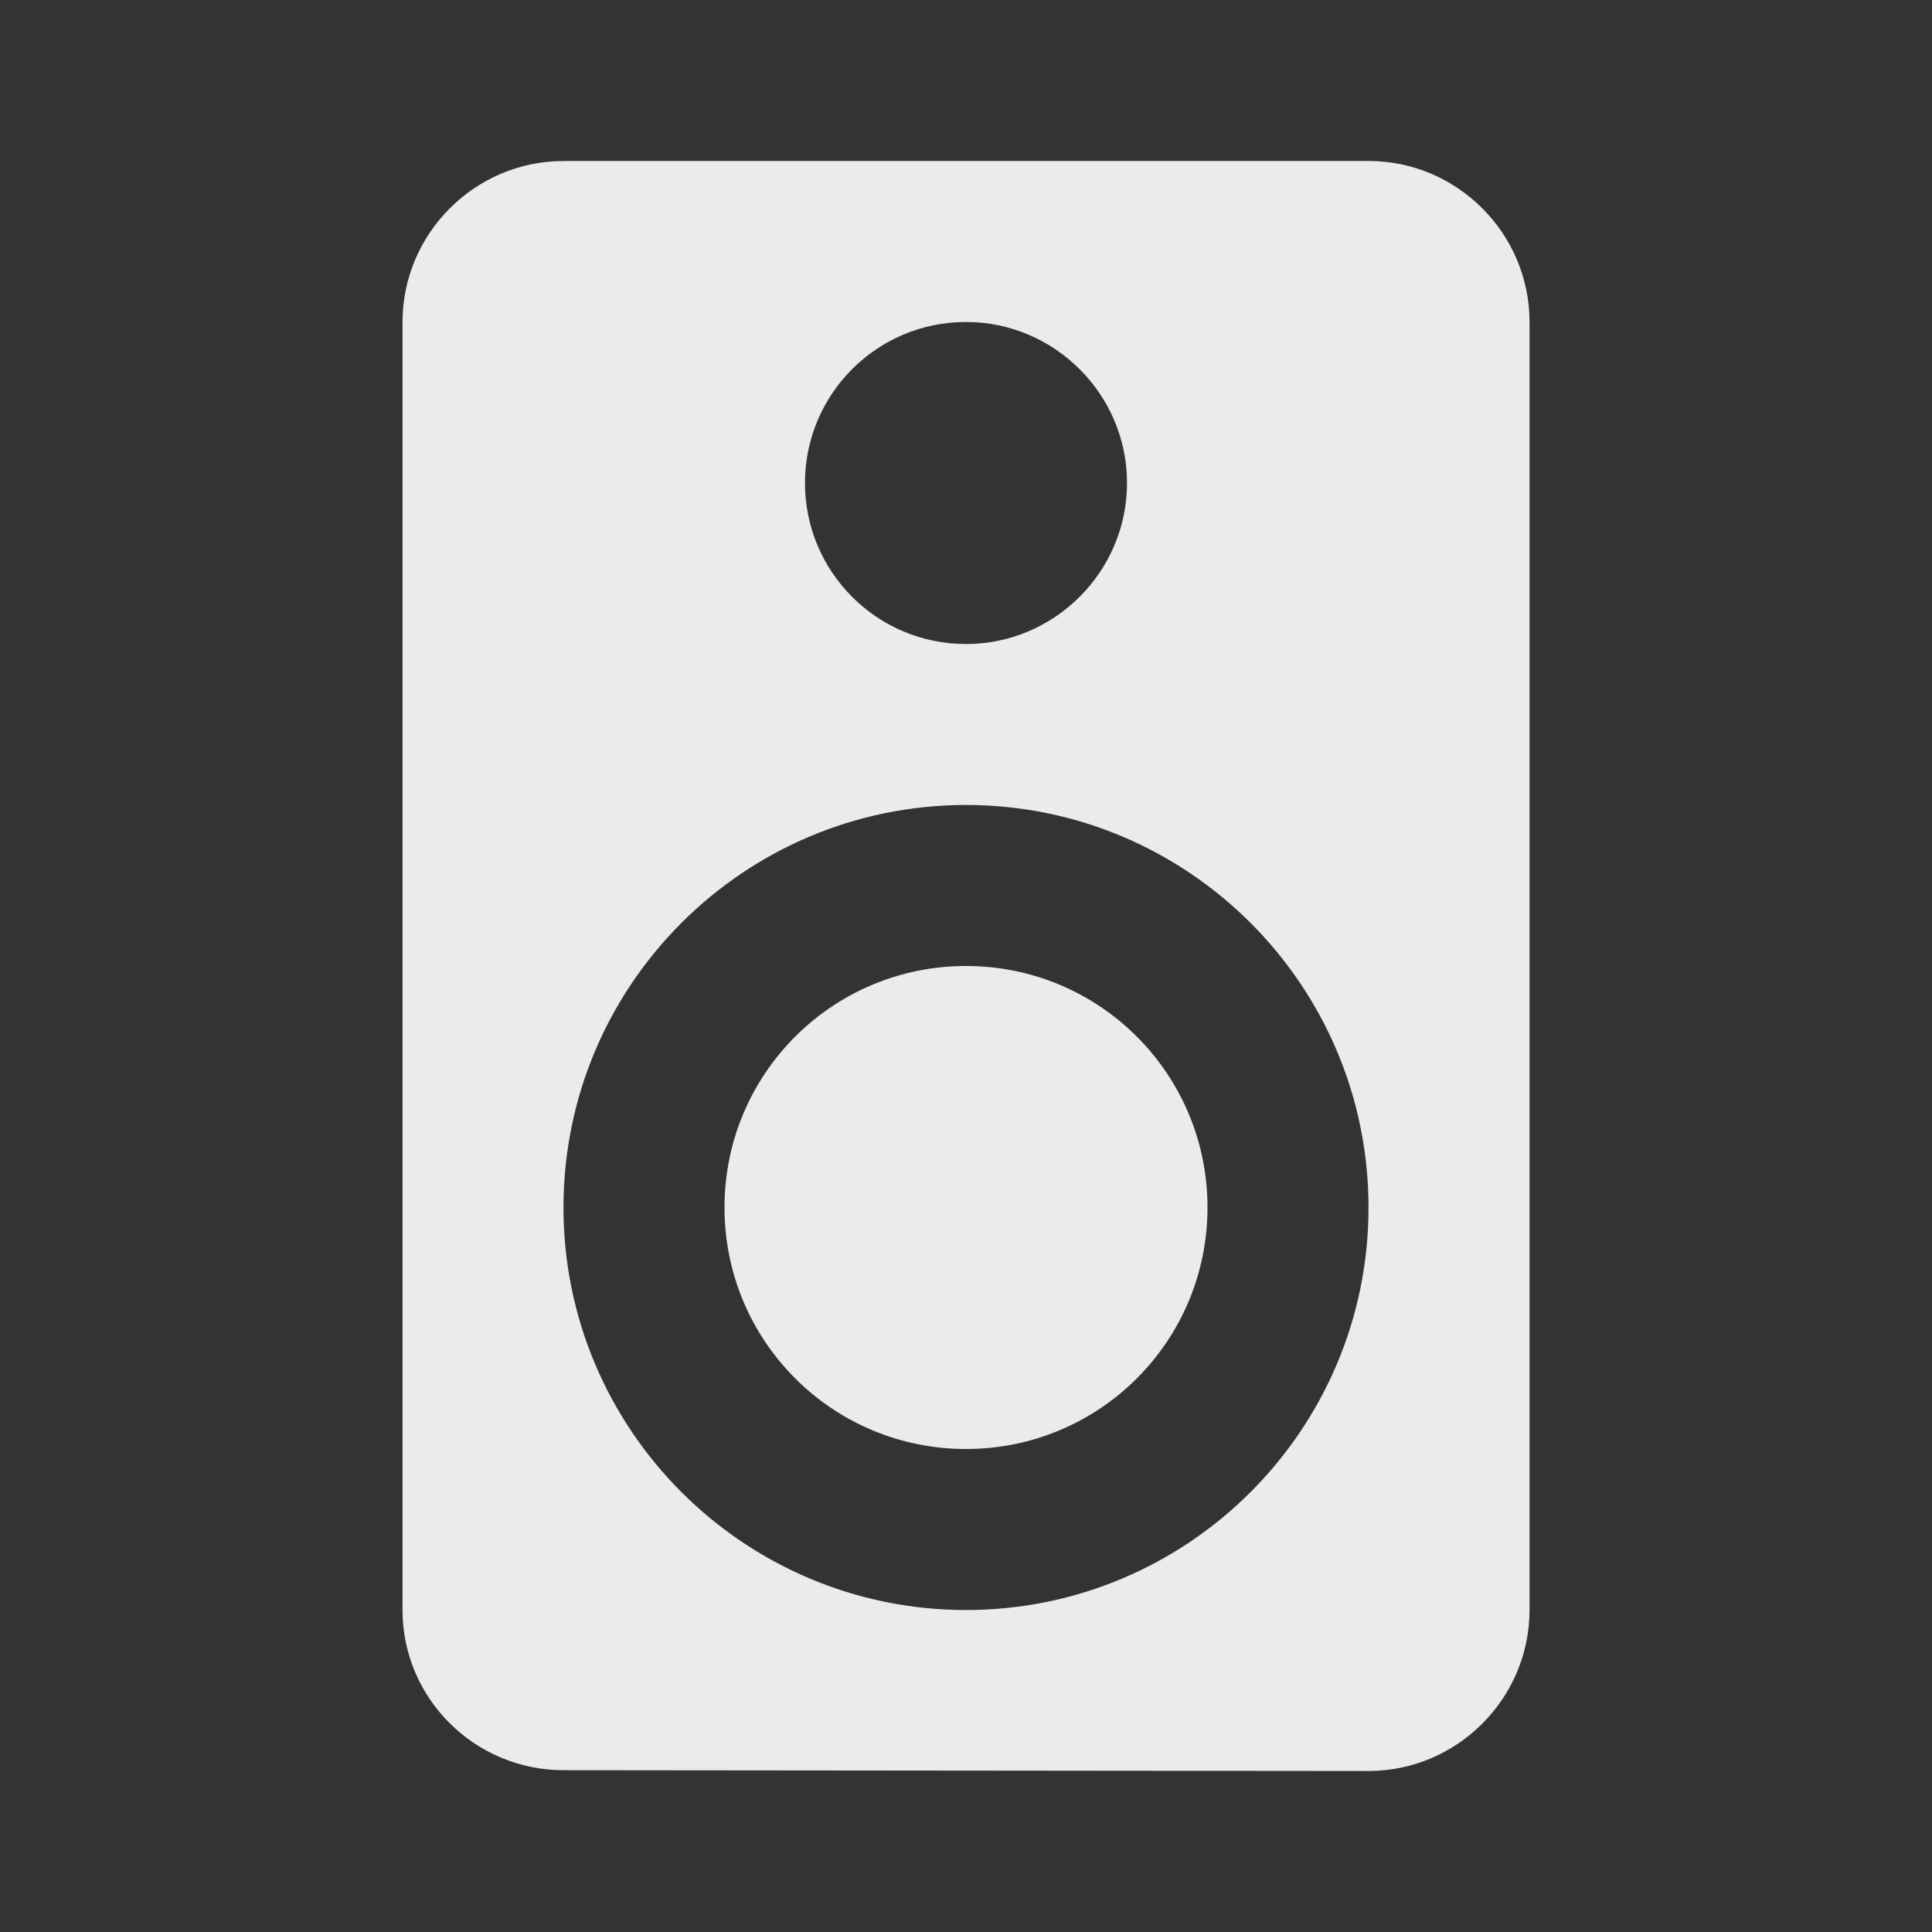 <!-- Generated by IcoMoon.io -->
<svg version="1.1" xmlns="http://www.w3.org/2000/svg" width="32" height="32" viewBox="0 0 32 32">
<rect x="0" y="0" width="32" height="32" fill="#333333" stroke="none"/>
<title>mt-speaker</title>
<path fill="#ebebeb" d="M22.667 2.667h-13.333c-1.467 0-2.667 1.2-2.667 2.667v21.333c0 1.467 1.2 2.653 2.667 2.653l13.333 0.013c1.467 0 2.667-1.2 2.667-2.667v-21.333c0-1.467-1.2-2.667-2.667-2.667v0zM16 5.333c1.467 0 2.667 1.2 2.667 2.667s-1.2 2.667-2.667 2.667c-1.48 0-2.667-1.2-2.667-2.667s1.187-2.667 2.667-2.667v0zM16 26.667c-3.68 0-6.667-2.987-6.667-6.667s2.987-6.667 6.667-6.667c3.68 0 6.667 2.987 6.667 6.667s-2.987 6.667-6.667 6.667v0zM16 16c-2.213 0-4 1.787-4 4s1.787 4 4 4c2.213 0 4-1.787 4-4s-1.787-4-4-4v0z"></path>
</svg>
